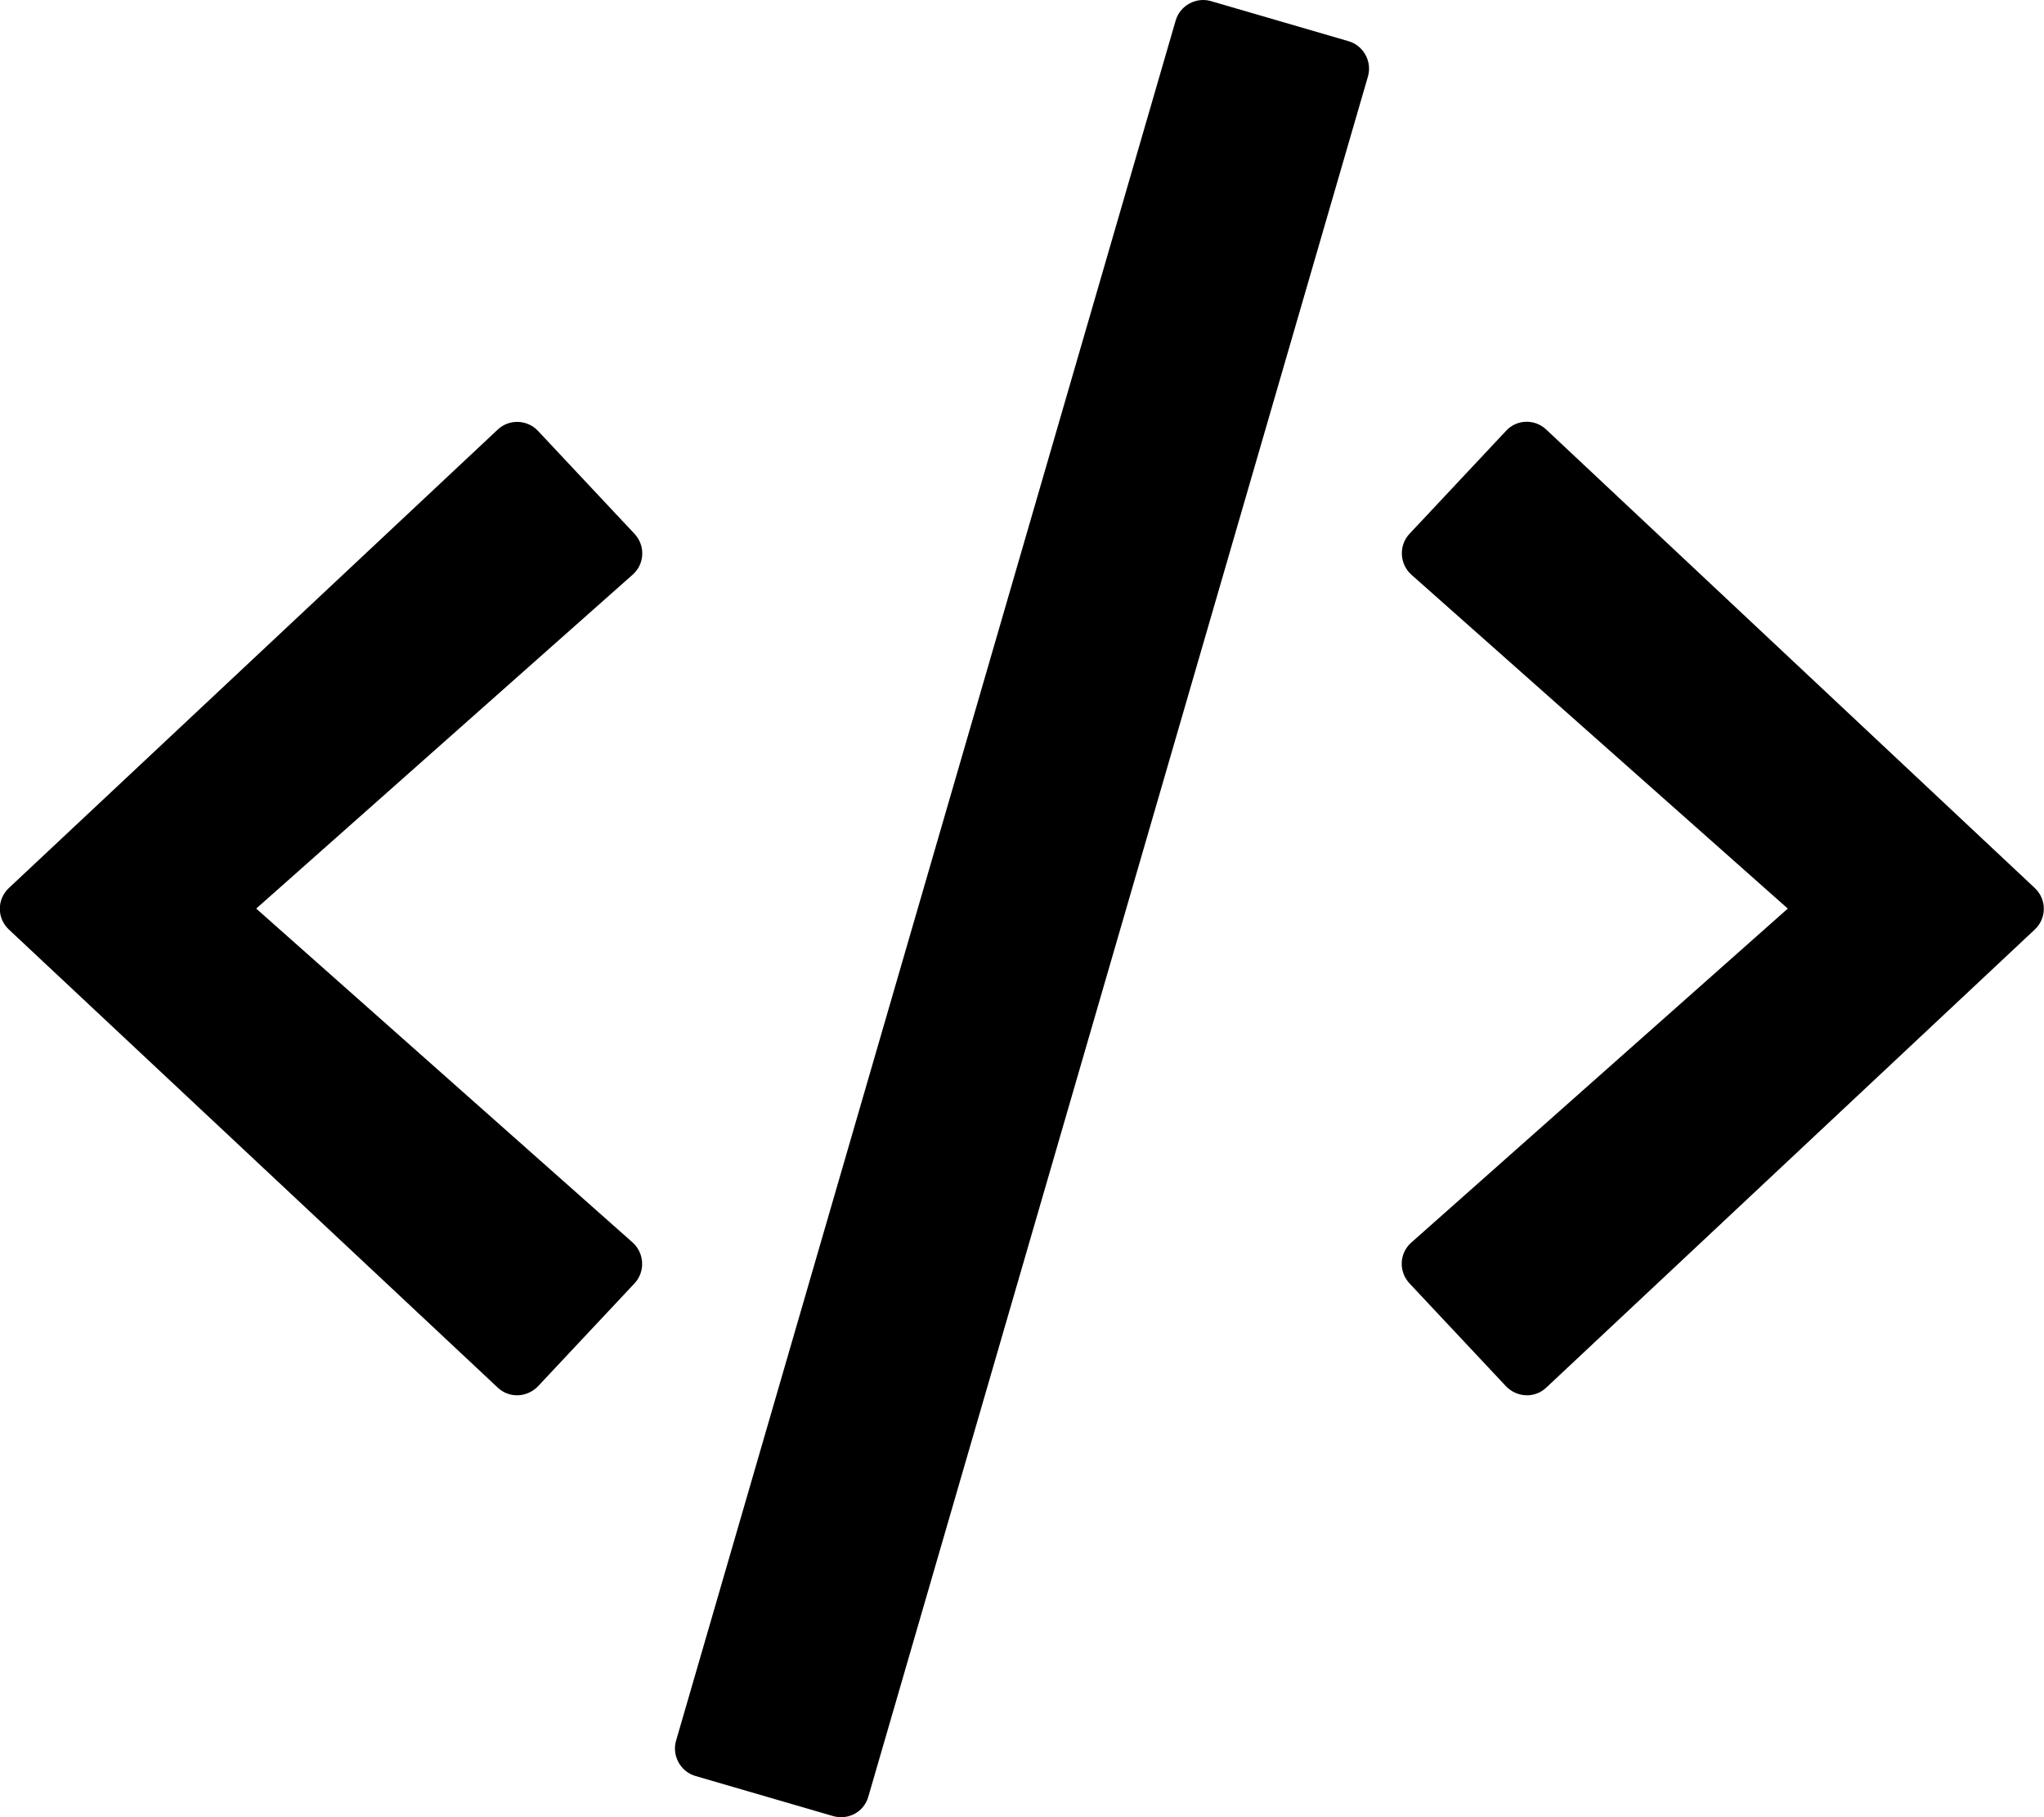 
<svg aria-hidden="true" focusable="false" data-prefix="far" data-icon="code" class="svg-inline--fa fa-code fa-w-18" role="img" xmlns="http://www.w3.org/2000/svg" viewBox="0 0 576 512"><path fill="currentColor" d="M234.8 511.7L196 500.4c-4.2-1.2-6.7-5.7-5.5-9.9L331.3 5.8c1.2-4.2 5.7-6.7 9.9-5.5L380 11.6c4.2 1.2 6.7 5.7 5.5 9.9L244.7 506.2c-1.2 4.3-5.6 6.7-9.9 5.5zm-83.2-121.1l27.2-29c3.1-3.3 2.8-8.5-.5-11.5L72.2 256l106.1-94.1c3.4-3 3.6-8.2.5-11.5l-27.2-29c-3-3.2-8.1-3.4-11.3-.4L2.5 250.2c-3.4 3.2-3.4 8.5 0 11.7L140.3 391c3.2 3 8.2 2.8 11.3-.4zm284.1.4l137.7-129.1c3.4-3.2 3.4-8.5 0-11.7L435.7 121c-3.2-3-8.3-2.9-11.3.4l-27.2 29c-3.1 3.3-2.8 8.5.5 11.5L503.8 256l-106.1 94.1c-3.4 3-3.6 8.2-.5 11.5l27.2 29c3.1 3.2 8.1 3.4 11.3.4z"></path></svg>